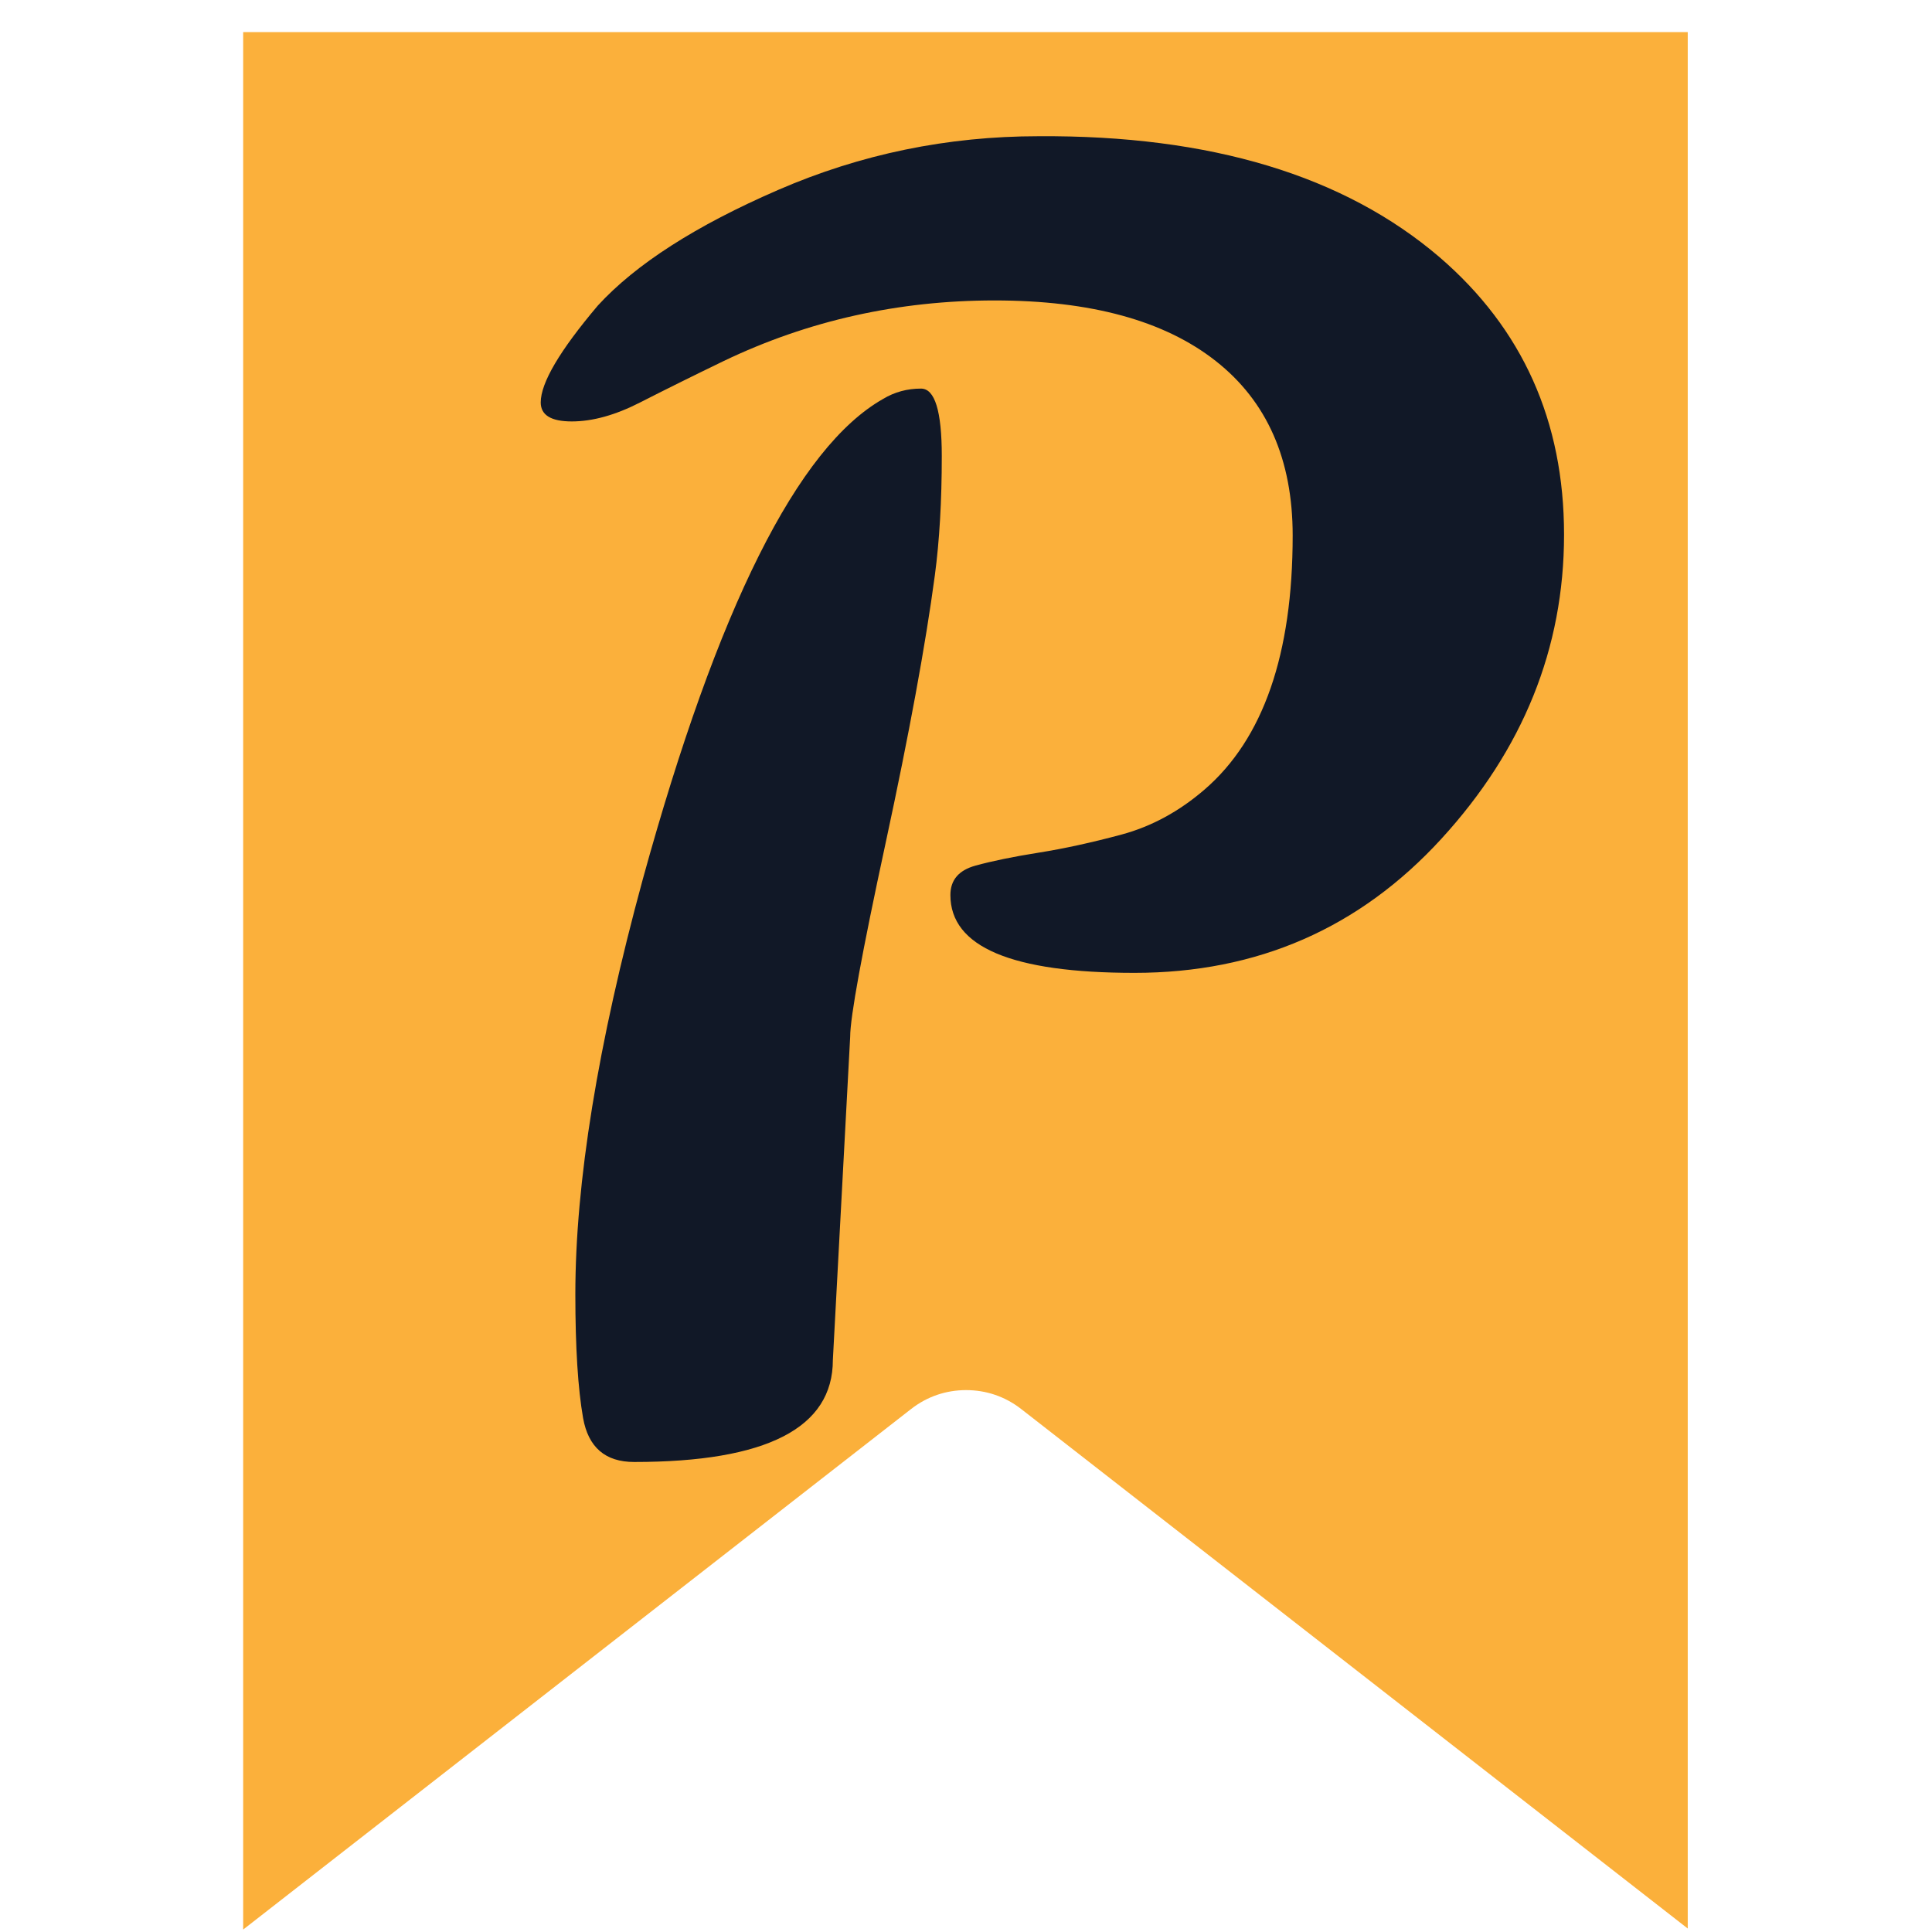 <svg xmlns="http://www.w3.org/2000/svg" xmlns:xlink="http://www.w3.org/1999/xlink" width="500" zoomAndPan="magnify" viewBox="0 0 375 375" height="500" preserveAspectRatio="xMidYMid meet" version="1.0"><defs><g/><clipPath id="7ed19d0099"><path d="M 47.09 6 L 327.59 6 L 327.59 375 L 47.09 375 Z M 47.09 6 " clip-rule="nonzero"/></clipPath><clipPath id="2cf99d0113"><rect x="0" width="249" y="0" height="375"/></clipPath></defs><g clip-path="url(#7ed19d0099)"><path fill="#fbb03b" d="M 187.523 269.82 C 191.383 269.82 195.062 271.035 198.223 273.5 L 327.848 374.527 L 327.848 6.227 L 47.199 6.227 L 47.199 374.527 L 176.828 273.5 C 179.988 271.035 183.664 269.82 187.523 269.82 Z M 187.523 269.82 " fill-opacity="1" fill-rule="nonzero"/></g><g transform="matrix(1, 0, 0, 1, 84, 0)"><g clip-path="url(#2cf99d0113)"><g fill="#111827" fill-opacity="1"><g transform="translate(0.83, 278.738)"><g><path d="M 76.828 -14.766 C 76.828 -1.566 63.969 5.031 38.25 5.031 C 32.656 5.031 29.352 2.18 28.344 -3.516 C 27.344 -9.223 26.844 -17.223 26.844 -27.516 C 26.844 -49.203 31.203 -76.039 39.922 -108.031 C 54.461 -160.812 70.008 -191.898 86.562 -201.297 C 88.789 -202.641 91.25 -203.312 93.938 -203.312 C 96.625 -203.312 97.969 -198.945 97.969 -190.219 C 97.969 -181.5 97.52 -173.785 96.625 -167.078 C 94.832 -153.66 91.645 -136.328 87.062 -115.078 C 82.477 -93.828 80.188 -81.301 80.188 -77.5 Z M 99.641 -105.016 C 99.641 -107.922 101.258 -109.82 104.5 -110.719 C 107.75 -111.613 111.832 -112.453 116.75 -113.234 C 121.676 -114.016 127.047 -115.188 132.859 -116.75 C 138.672 -118.32 144.039 -121.234 148.969 -125.484 C 160.375 -135.316 166.078 -151.754 166.078 -174.797 C 166.078 -189.555 161.098 -200.848 151.141 -208.672 C 141.191 -216.504 126.879 -220.422 108.203 -220.422 C 89.523 -220.422 72.02 -216.508 55.688 -208.688 C 49.656 -205.77 44.234 -203.082 39.422 -200.625 C 34.609 -198.164 30.188 -196.938 26.156 -196.938 C 22.133 -196.938 20.125 -198.164 20.125 -200.625 C 20.125 -204.426 23.816 -210.691 31.203 -219.422 C 38.578 -227.473 50.258 -234.961 66.25 -241.891 C 82.25 -248.828 99.082 -252.297 116.75 -252.297 C 150.082 -252.516 176.031 -244.688 194.594 -228.812 C 210.695 -214.945 218.75 -197 218.75 -174.969 C 218.75 -152.938 210.805 -133.25 194.922 -115.906 C 179.047 -98.57 159.195 -89.906 135.375 -89.906 C 111.551 -89.906 99.641 -94.941 99.641 -105.016 Z M 99.641 -105.016 "/></g></g></g></g></g></svg>